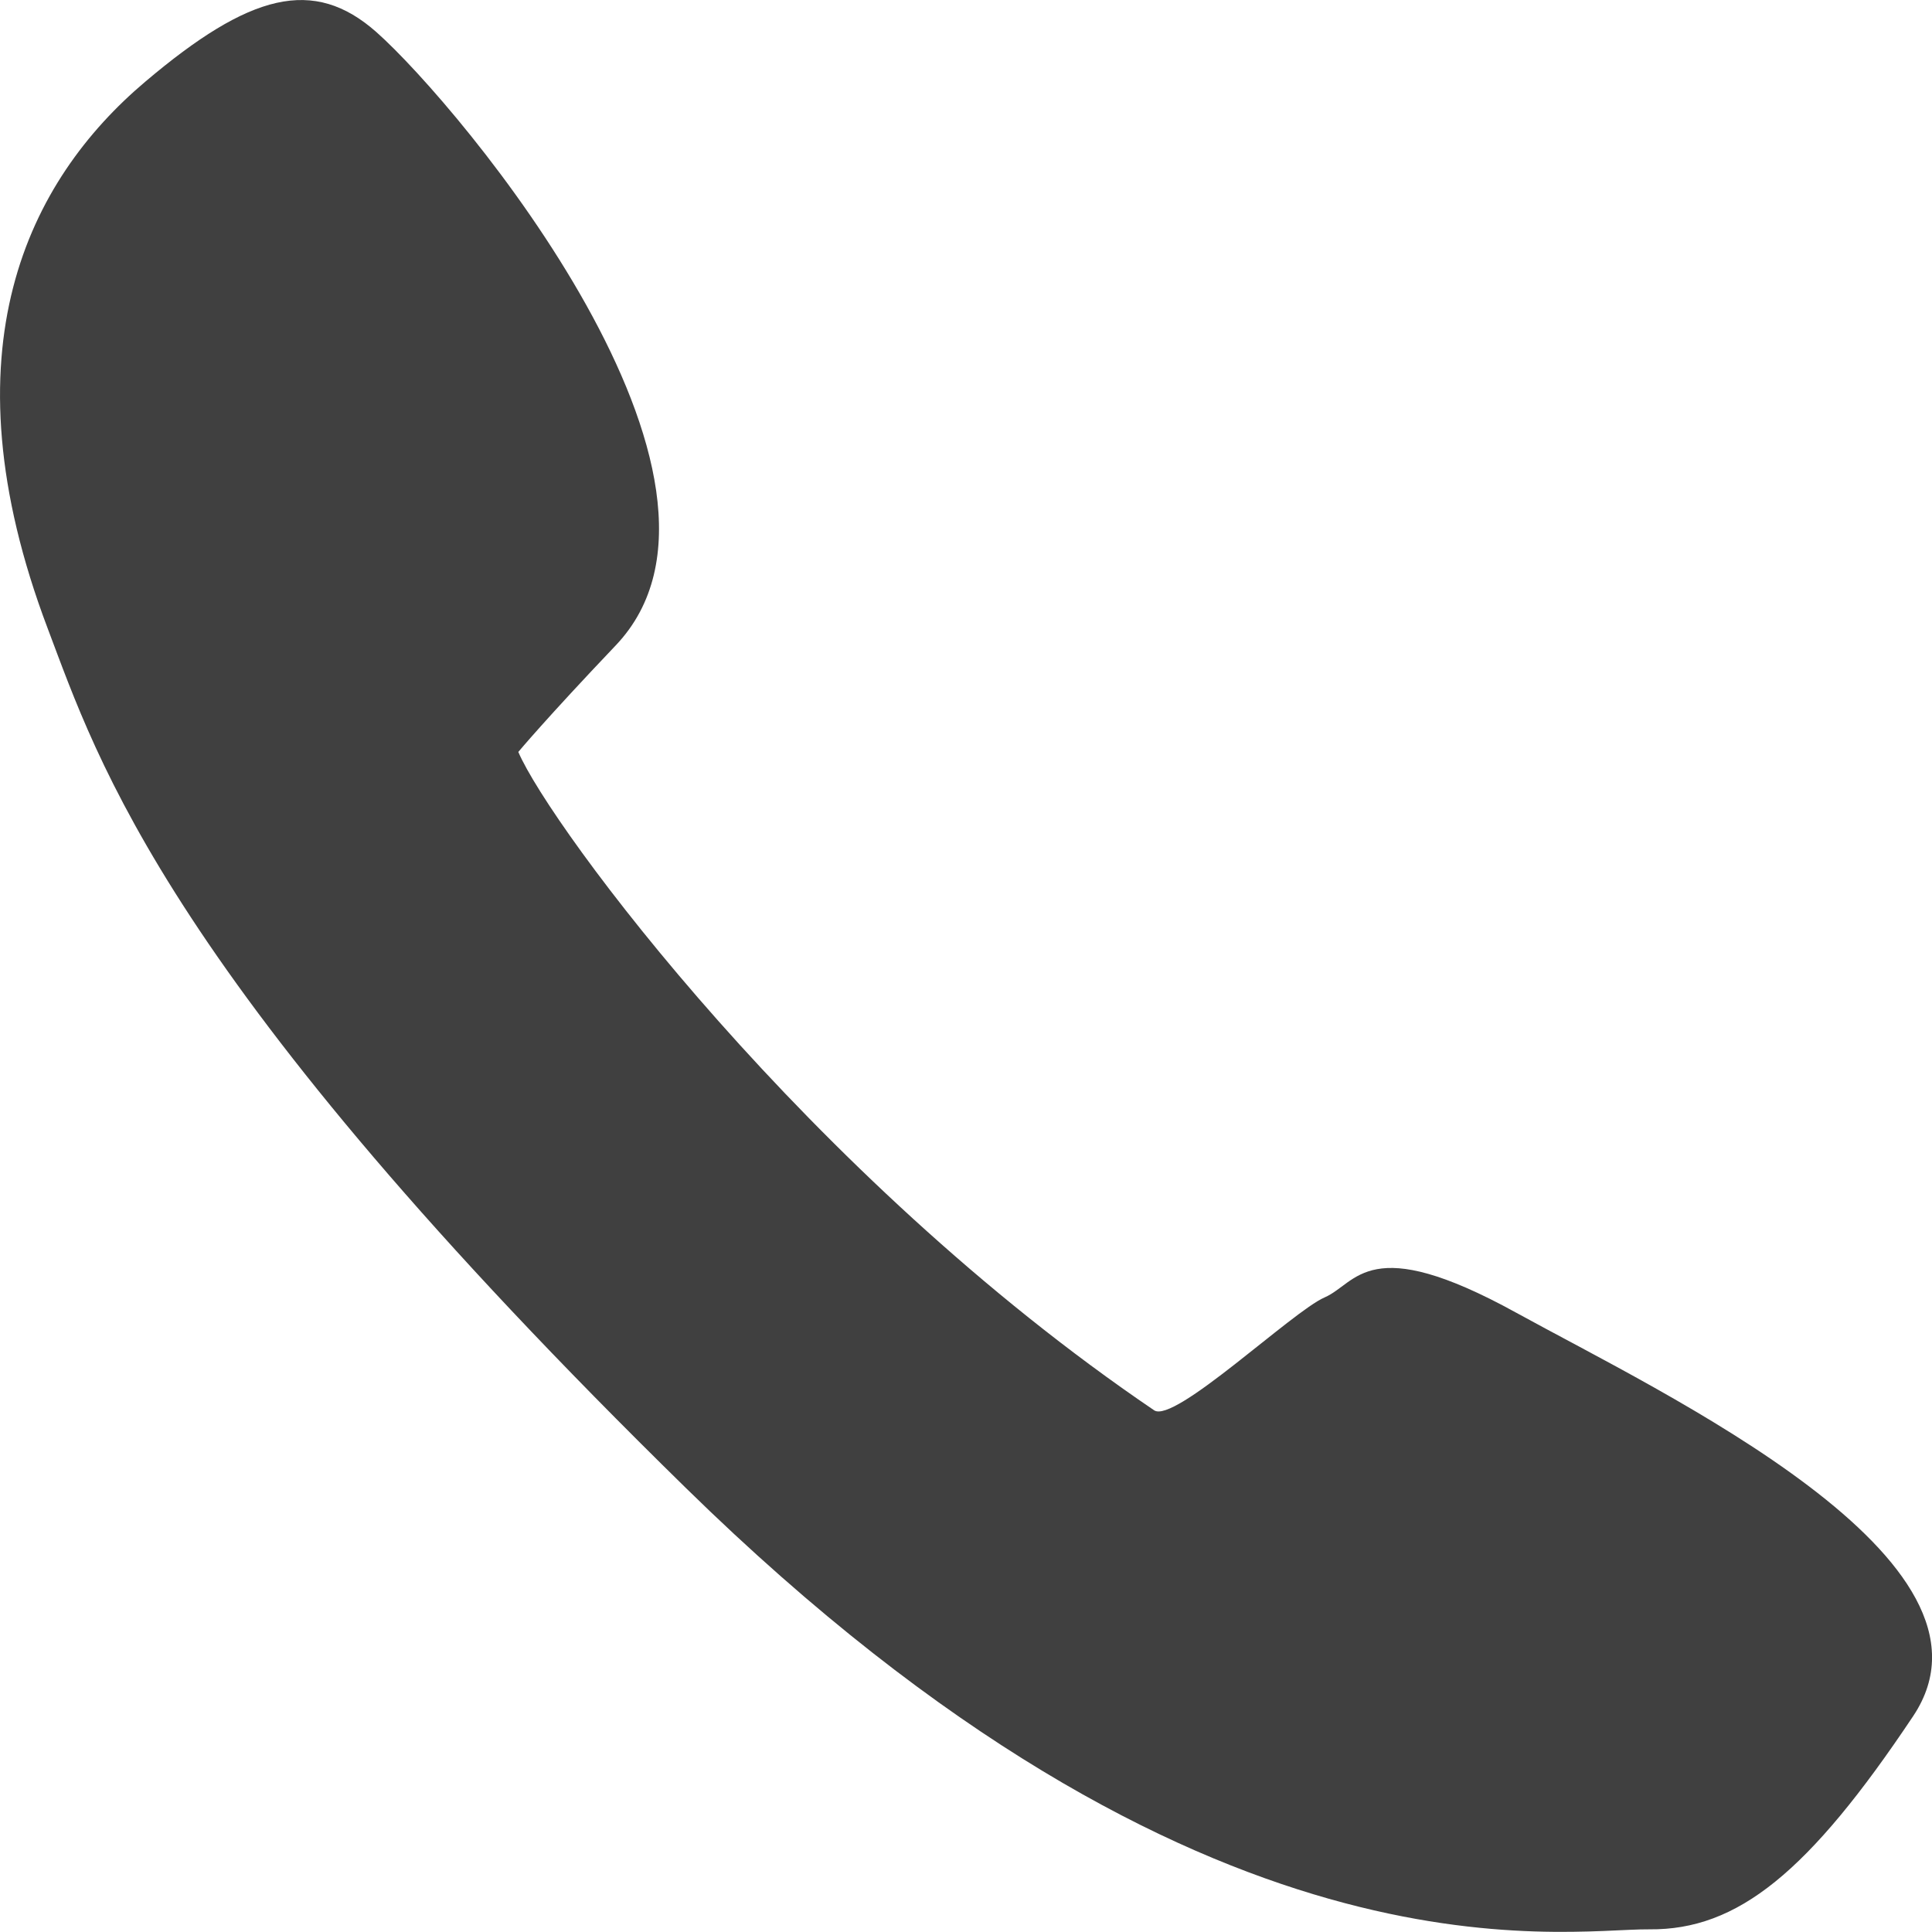 <svg width="29" height="29" viewBox="0 0 29 29" fill="none" xmlns="http://www.w3.org/2000/svg">
<g clip-path="url(#clip0_307_246)">
<path d="M0.715 9.431C-0.868 5.248 0.428 2.707 2.182 1.225C3.751 -0.103 4.708 -0.351 5.65 0.482C6.913 1.602 11.591 7.22 9.242 9.688C8.19 10.794 7.78 11.287 7.78 11.287C8.254 12.398 12.129 17.647 17.324 21.169C17.628 21.375 19.399 19.684 19.884 19.474C20.37 19.264 20.535 18.48 22.753 19.701C24.97 20.922 30.281 23.417 28.717 25.76C27.152 28.105 26.082 28.973 24.757 28.96C23.433 28.948 18.076 29.957 10.296 22.336C2.502 14.704 1.471 11.429 0.715 9.431Z" fill="#404040"/>
</g>
<defs>
<clipPath id="clip0_307_246">
<rect width="29" height="29" fill="white"/>
</clipPath>
</defs>
</svg>
